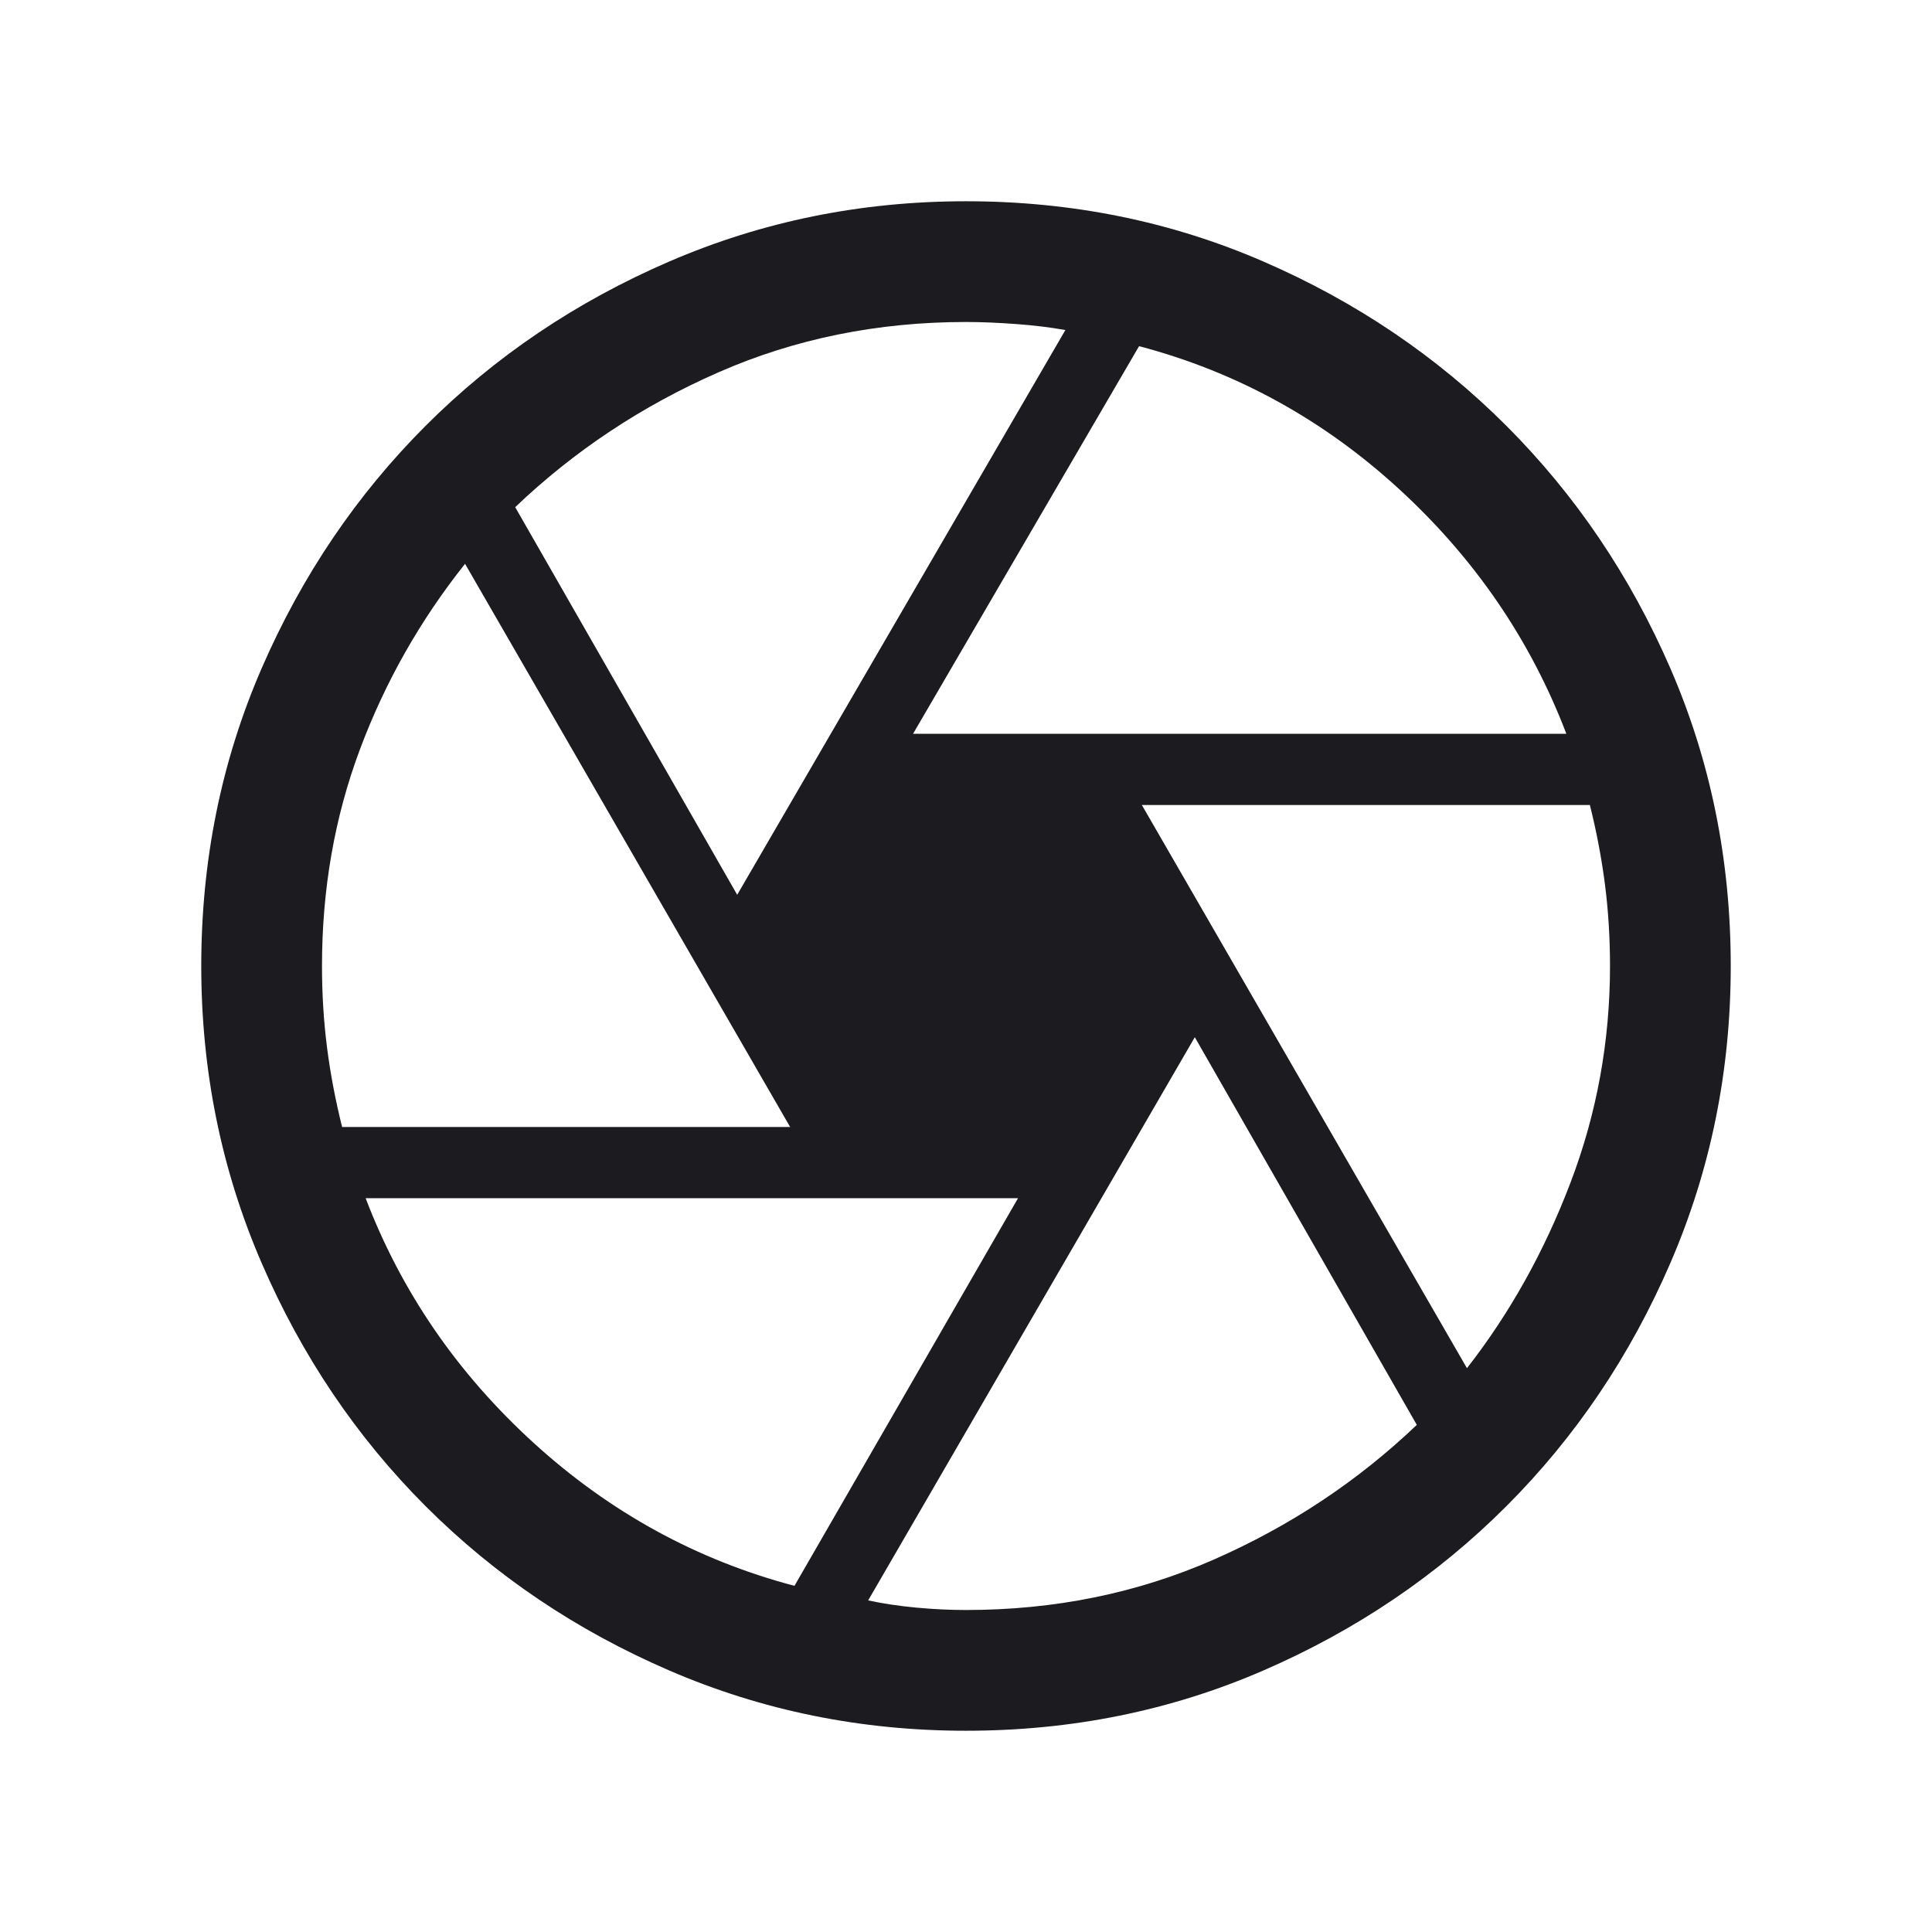 <svg width="89" height="89" viewBox="0 0 89 89" fill="none" xmlns="http://www.w3.org/2000/svg">
<mask id="mask0_58_279" style="mask-type:alpha" maskUnits="userSpaceOnUse" x="0" y="0" width="89" height="89">
<rect width="89" height="89" fill="#D9D9D9"/>
</mask>
<g mask="url(#mask0_58_279)">
<path d="M42.061 33.803H72.156C70.511 29.491 67.943 25.734 64.454 22.532C60.964 19.33 56.971 17.134 52.473 15.946L42.061 33.803ZM33.96 41.22L49.078 15.204C48.399 15.081 47.636 14.988 46.789 14.926C45.943 14.864 45.18 14.833 44.5 14.833C40.421 14.833 36.62 15.606 33.097 17.151C29.574 18.696 26.453 20.767 23.733 23.363L33.96 41.22ZM15.76 51.917H36.399L21.423 25.973C19.35 28.578 17.733 31.434 16.573 34.541C15.413 37.648 14.833 40.968 14.833 44.5C14.833 45.798 14.911 47.05 15.065 48.255C15.22 49.46 15.451 50.681 15.76 51.917ZM36.598 73.054L46.896 55.197H16.844C18.489 59.509 21.069 63.266 24.582 66.468C28.095 69.67 32.101 71.866 36.598 73.054ZM44.5 74.167C48.579 74.167 52.38 73.394 55.903 71.849C59.426 70.304 62.547 68.233 65.267 65.638L55.04 47.78L39.993 73.725C40.673 73.872 41.408 73.982 42.2 74.056C42.992 74.13 43.758 74.167 44.5 74.167ZM67.577 63.027C69.555 60.493 71.148 57.637 72.355 54.459C73.563 51.281 74.167 47.961 74.167 44.5C74.167 43.202 74.089 41.95 73.935 40.745C73.78 39.54 73.549 38.319 73.24 37.083H52.601L67.577 63.027ZM44.5 79.729C39.67 79.729 35.111 78.803 30.826 76.951C26.54 75.1 22.802 72.579 19.611 69.389C16.421 66.198 13.9 62.46 12.049 58.174C10.197 53.889 9.271 49.33 9.271 44.5C9.271 39.632 10.197 35.064 12.049 30.797C13.9 26.53 16.421 22.802 19.611 19.611C22.802 16.421 26.54 13.9 30.826 12.049C35.111 10.197 39.67 9.271 44.5 9.271C49.368 9.271 53.936 10.197 58.203 12.049C62.47 13.9 66.198 16.421 69.389 19.611C72.579 22.802 75.1 26.53 76.951 30.797C78.803 35.064 79.729 39.632 79.729 44.5C79.729 49.33 78.803 53.889 76.951 58.174C75.1 62.46 72.579 66.198 69.389 69.389C66.198 72.579 62.47 75.1 58.203 76.951C53.936 78.803 49.368 79.729 44.5 79.729Z" fill="#1C1B1F"/>
</g>
</svg>
